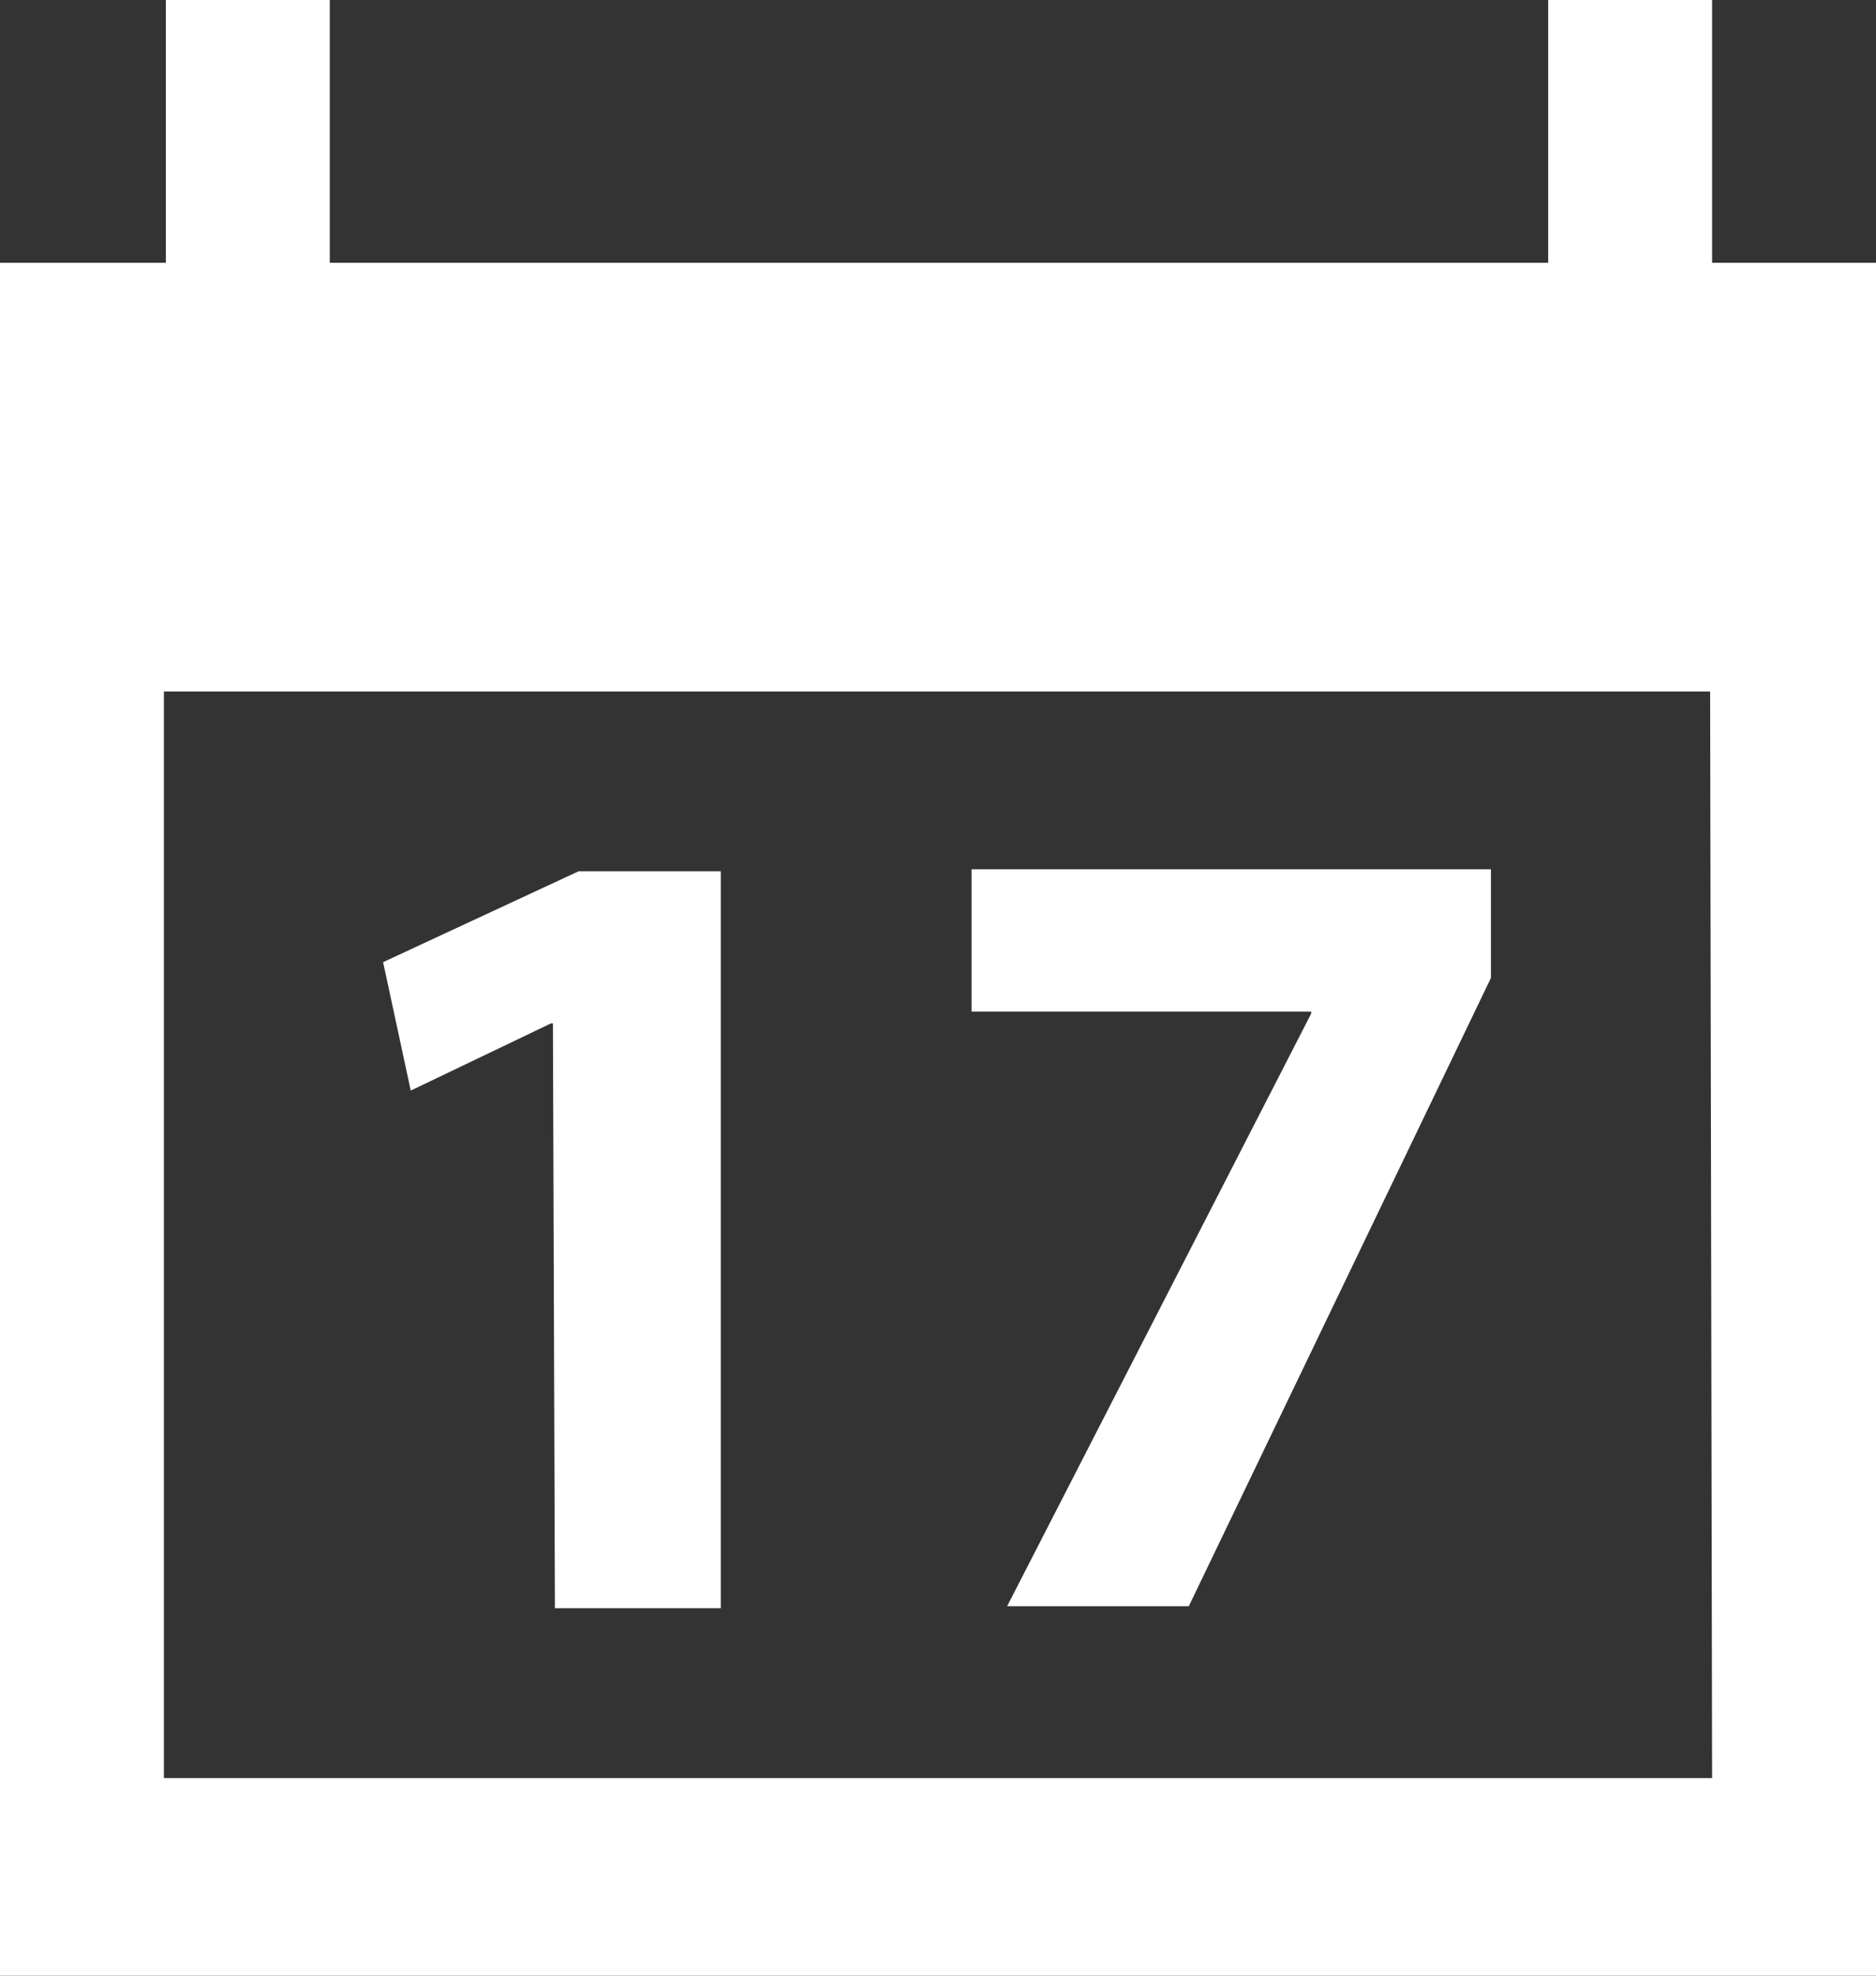 <svg id="Calque_1" data-name="Calque 1" xmlns="http://www.w3.org/2000/svg" viewBox="0 0 95 100"><rect x="0" y="0" width="95" height="100" fill="#333333" stroke="none"/><defs><style>.cls-1{fill:#fff;}</style></defs><title>01</title><path class="cls-1" d="M89.2,13.3V0H80.9V13.3H19.2V0H10.9V13.3H2.5V100h95V13.3Zm0,76.7H10.8V35H89.1l.1,55Z" transform="translate(-2.5)"/><path class="cls-1" d="M30.5,51.8h-.1l-7.1,3.4-1.4-6.5,9.9-4.6H39V81.4H30.6l-.1-29.6Z" transform="translate(-2.5)"/><path class="cls-1" d="M78,44v5.5L62.7,81.3H53.5l15.4-30v-.1H51.7V44Z" transform="translate(-2.5)"/></svg>